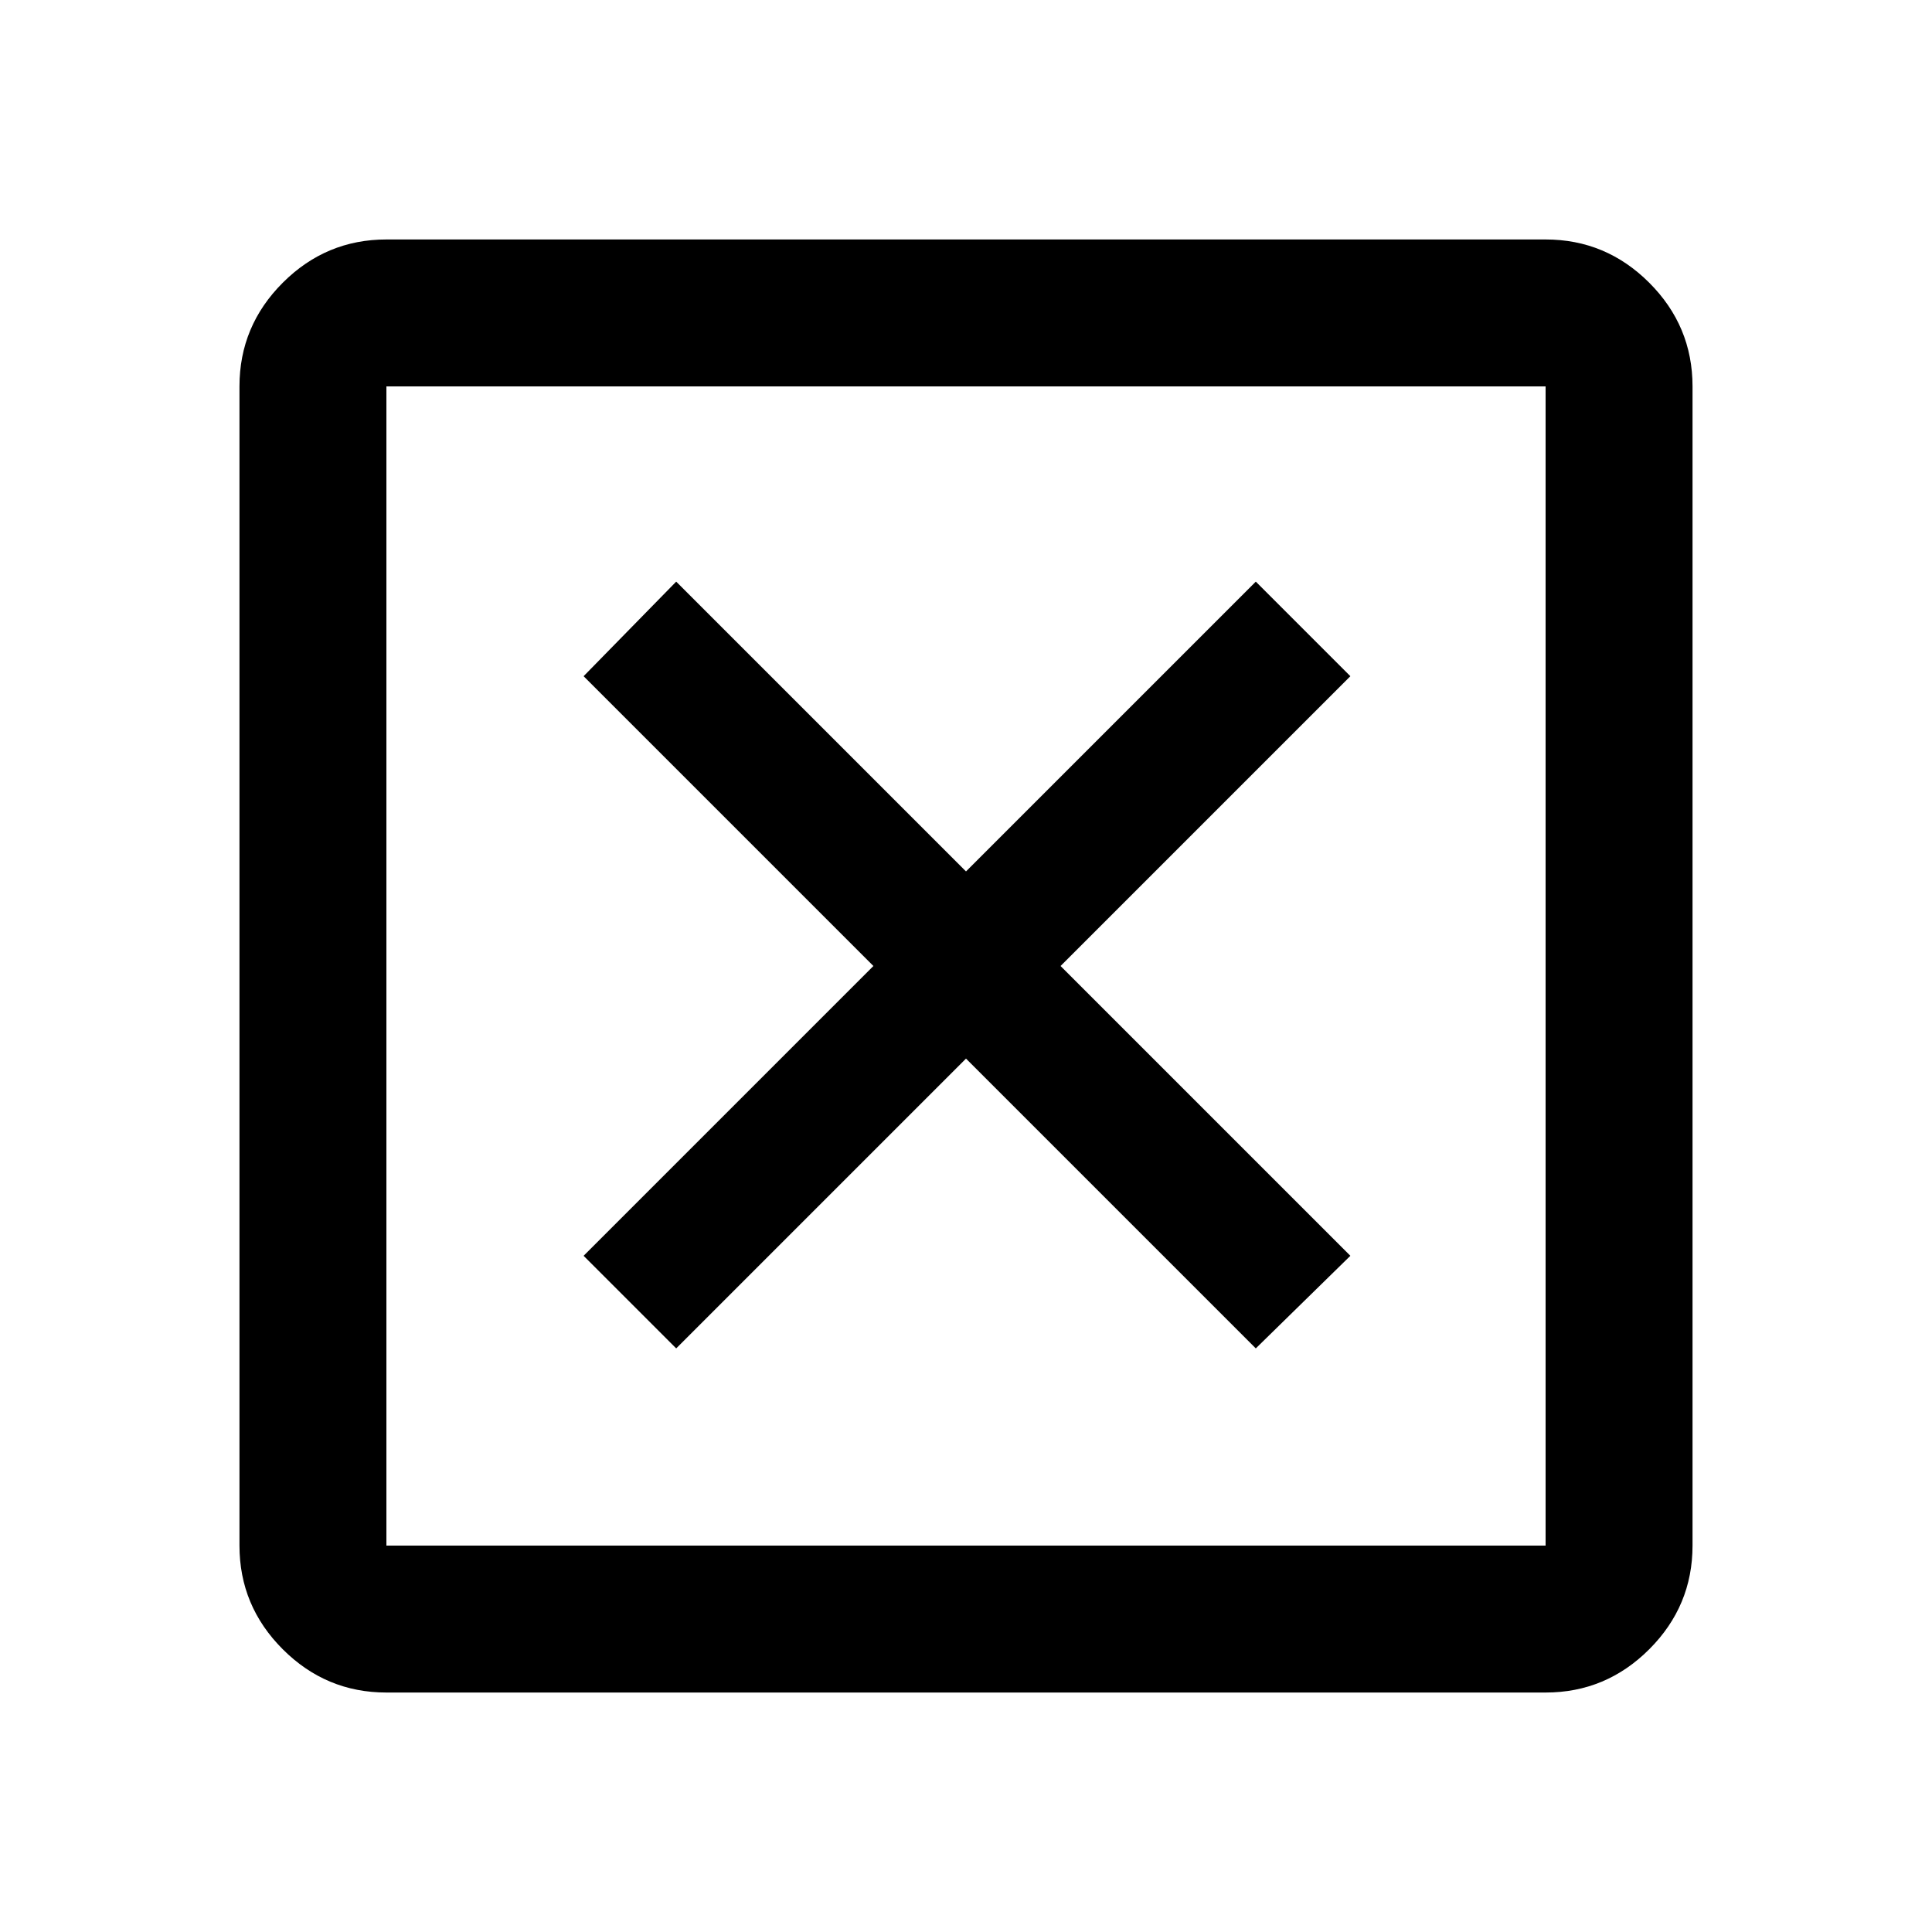 <svg xmlns="http://www.w3.org/2000/svg" height="40" width="40"><path d="M14 27.917 20 21.917 26 27.917 27.958 26 21.958 20 27.958 14 26 12.042 20 18.042 14 12.042 12.083 14 18.083 20 12.083 26ZM8 32H32V8H8ZM8 35.042Q6.75 35.042 5.854 34.146Q4.958 33.25 4.958 32V8Q4.958 6.75 5.854 5.854Q6.75 4.958 8 4.958H32Q33.25 4.958 34.146 5.854Q35.042 6.75 35.042 8V32Q35.042 33.25 34.146 34.146Q33.25 35.042 32 35.042ZM8 32V8V32Z"/></svg>